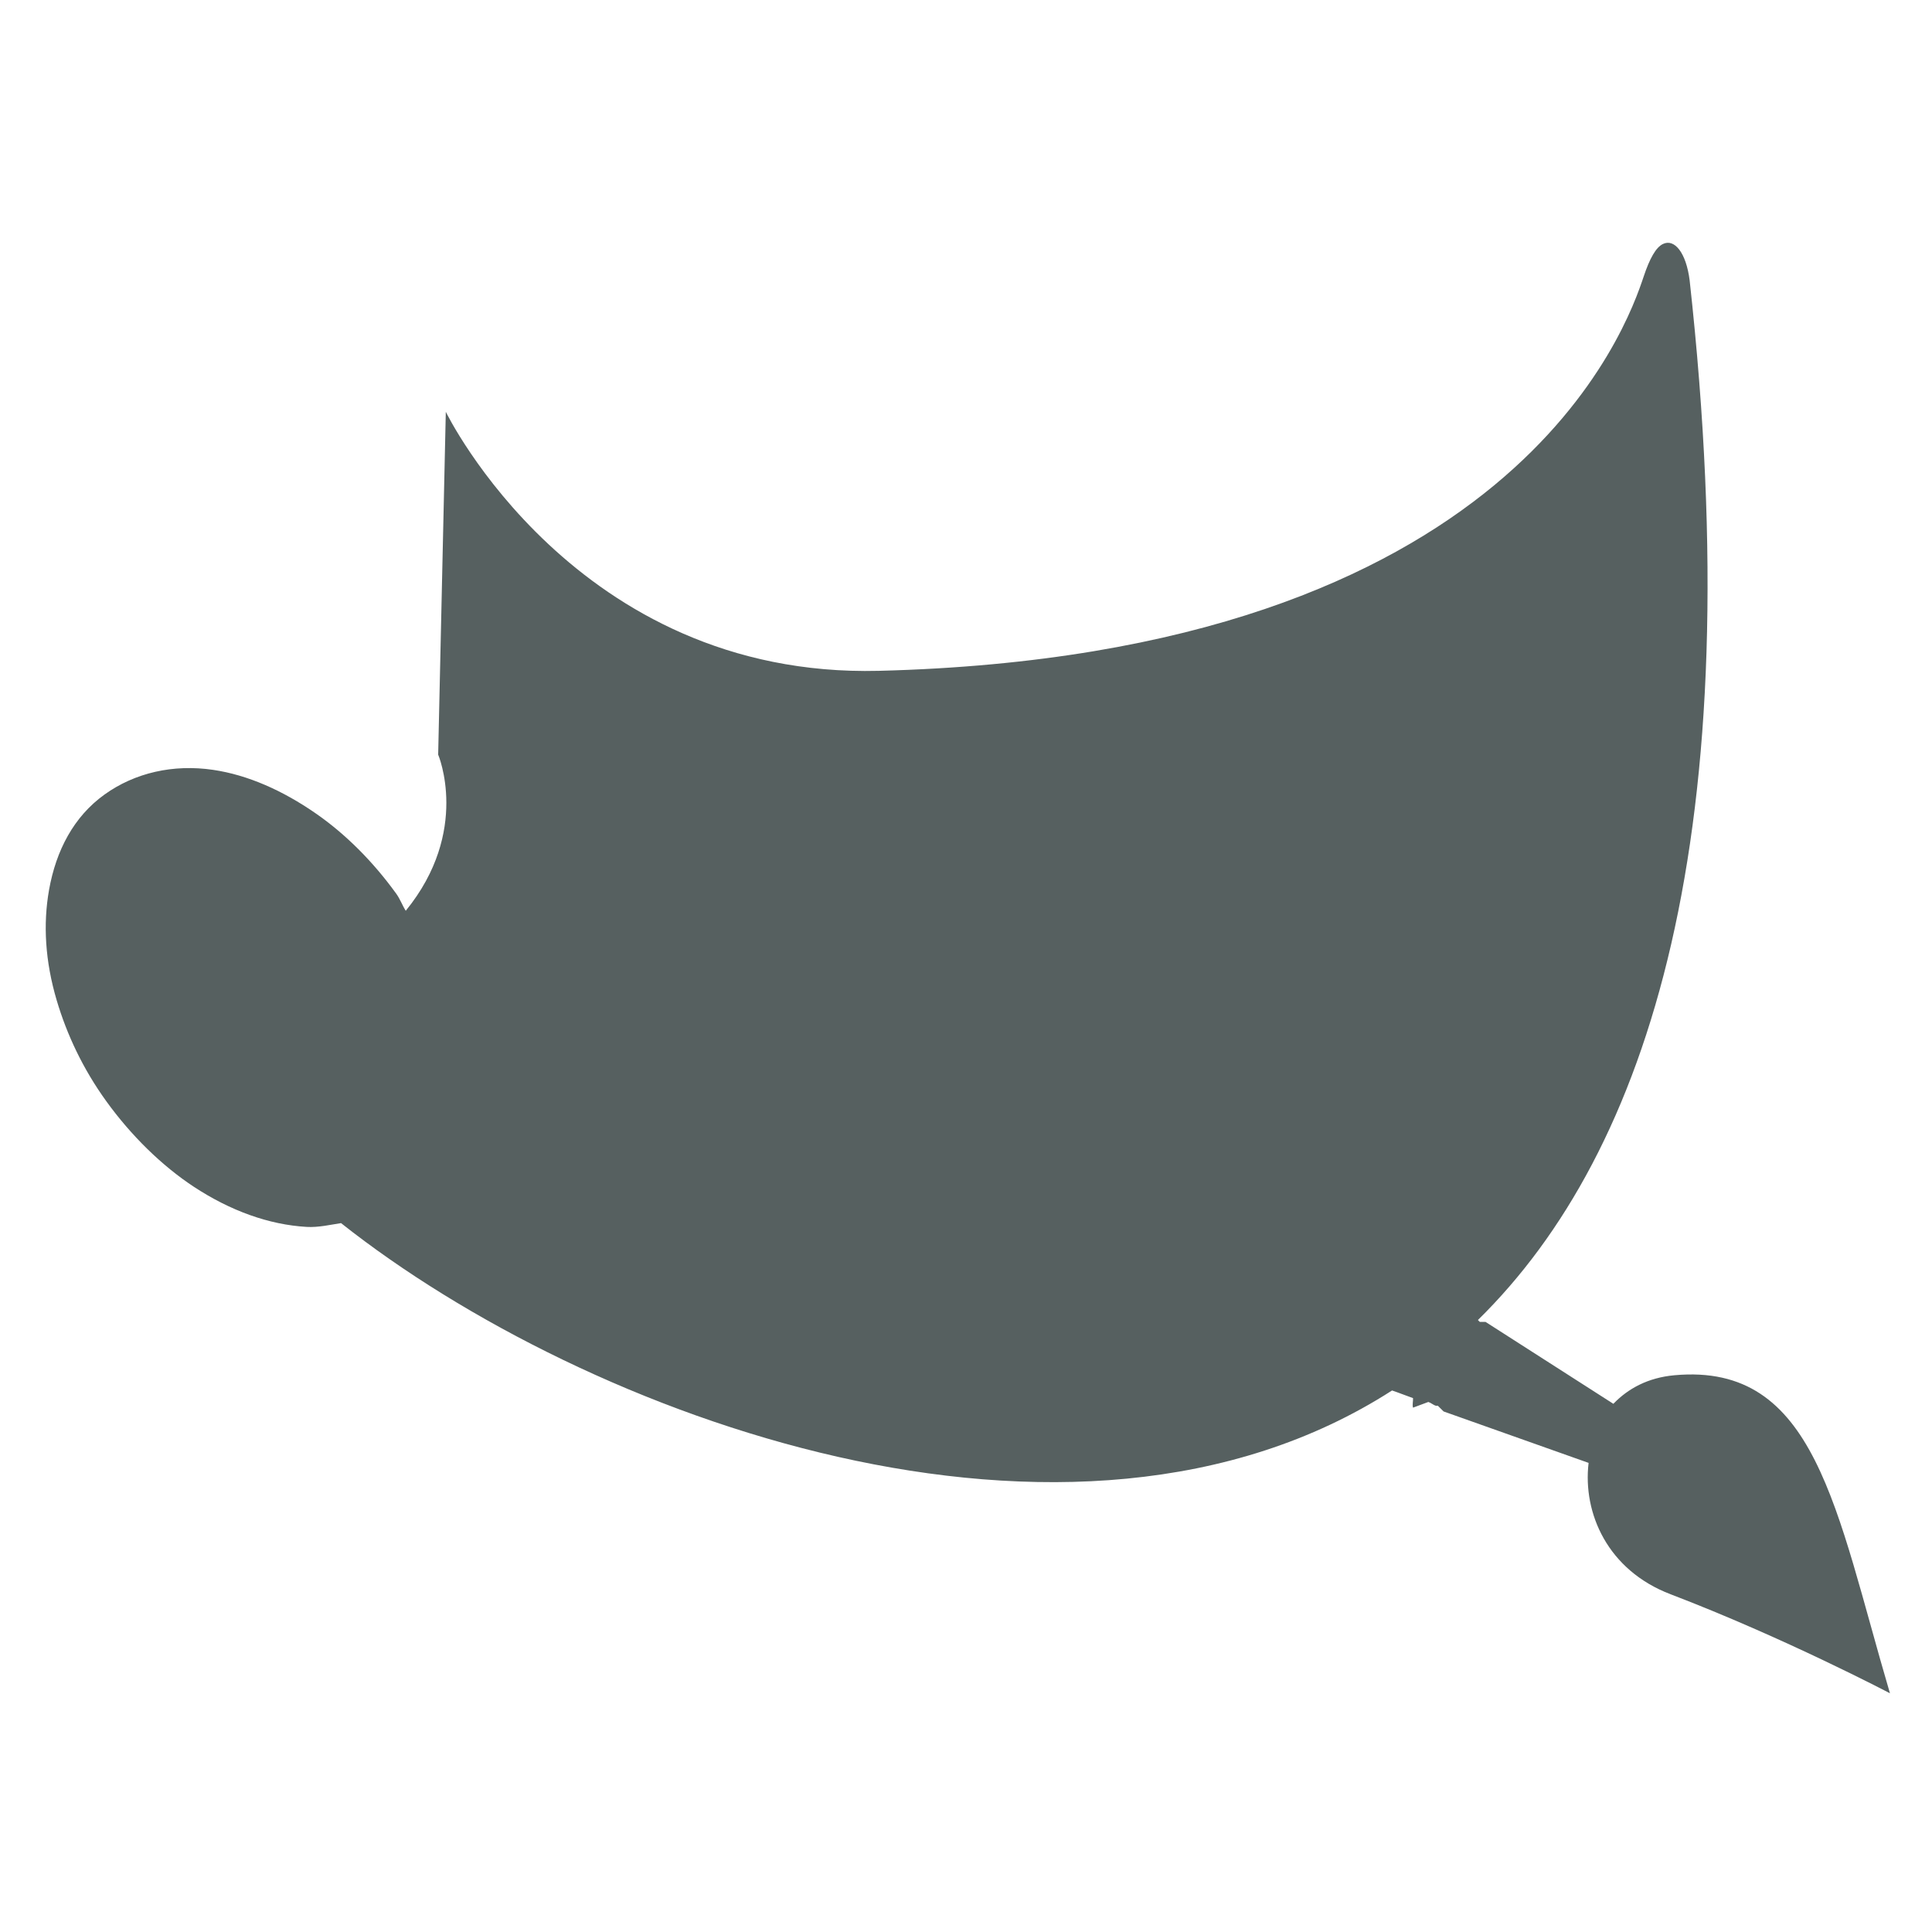 <svg xmlns="http://www.w3.org/2000/svg" viewBox="0 0 16 16"><g transform="translate(-71.09-24.1)"><path d="m44.46 19.02c-.124.061-.235.259-.342.58-.286.857-2.301 6.78-13.711 7.07-5.445.135-7.762-4.643-7.762-4.643l-.137 6.145c0 0 .585 1.369-.581 2.799-.063-.099-.101-.211-.171-.307-.42-.581-.912-1.07-1.436-1.434-.602-.418-1.228-.694-1.846-.785-.712-.105-1.402.05-1.949.444-.548.394-.866.999-.992 1.707-.109.614-.071 1.278.137 1.98.181.611.469 1.228.889 1.809.443.614.996 1.157 1.573 1.536.651.427 1.341.678 2.02.717.209.012.423-.039.615-.068 4.381 3.467 13.08 6.703 18.84 3 .125.042.251.093.376.137.003.059-.016.118 0 .171l.274-.102c.049.015.087.054.137.068.011.003.023-.003.034 0l.103.102 2.599.922c-.107.901.34 1.924 1.47 2.355 2.036.778 3.932 1.775 3.932 1.775-.971-3.291-1.326-5.933-3.864-5.701-.472.043-.829.237-1.094.512l-2.291-1.468h-.103l-.034-.034c3.085-3.03 4.889-8.728 3.795-18.639-.063-.495-.272-.75-.479-.649" color="#000" transform="matrix(.462 0 0 .462 64.32 17.334)" fill="#566060"/></g></svg>